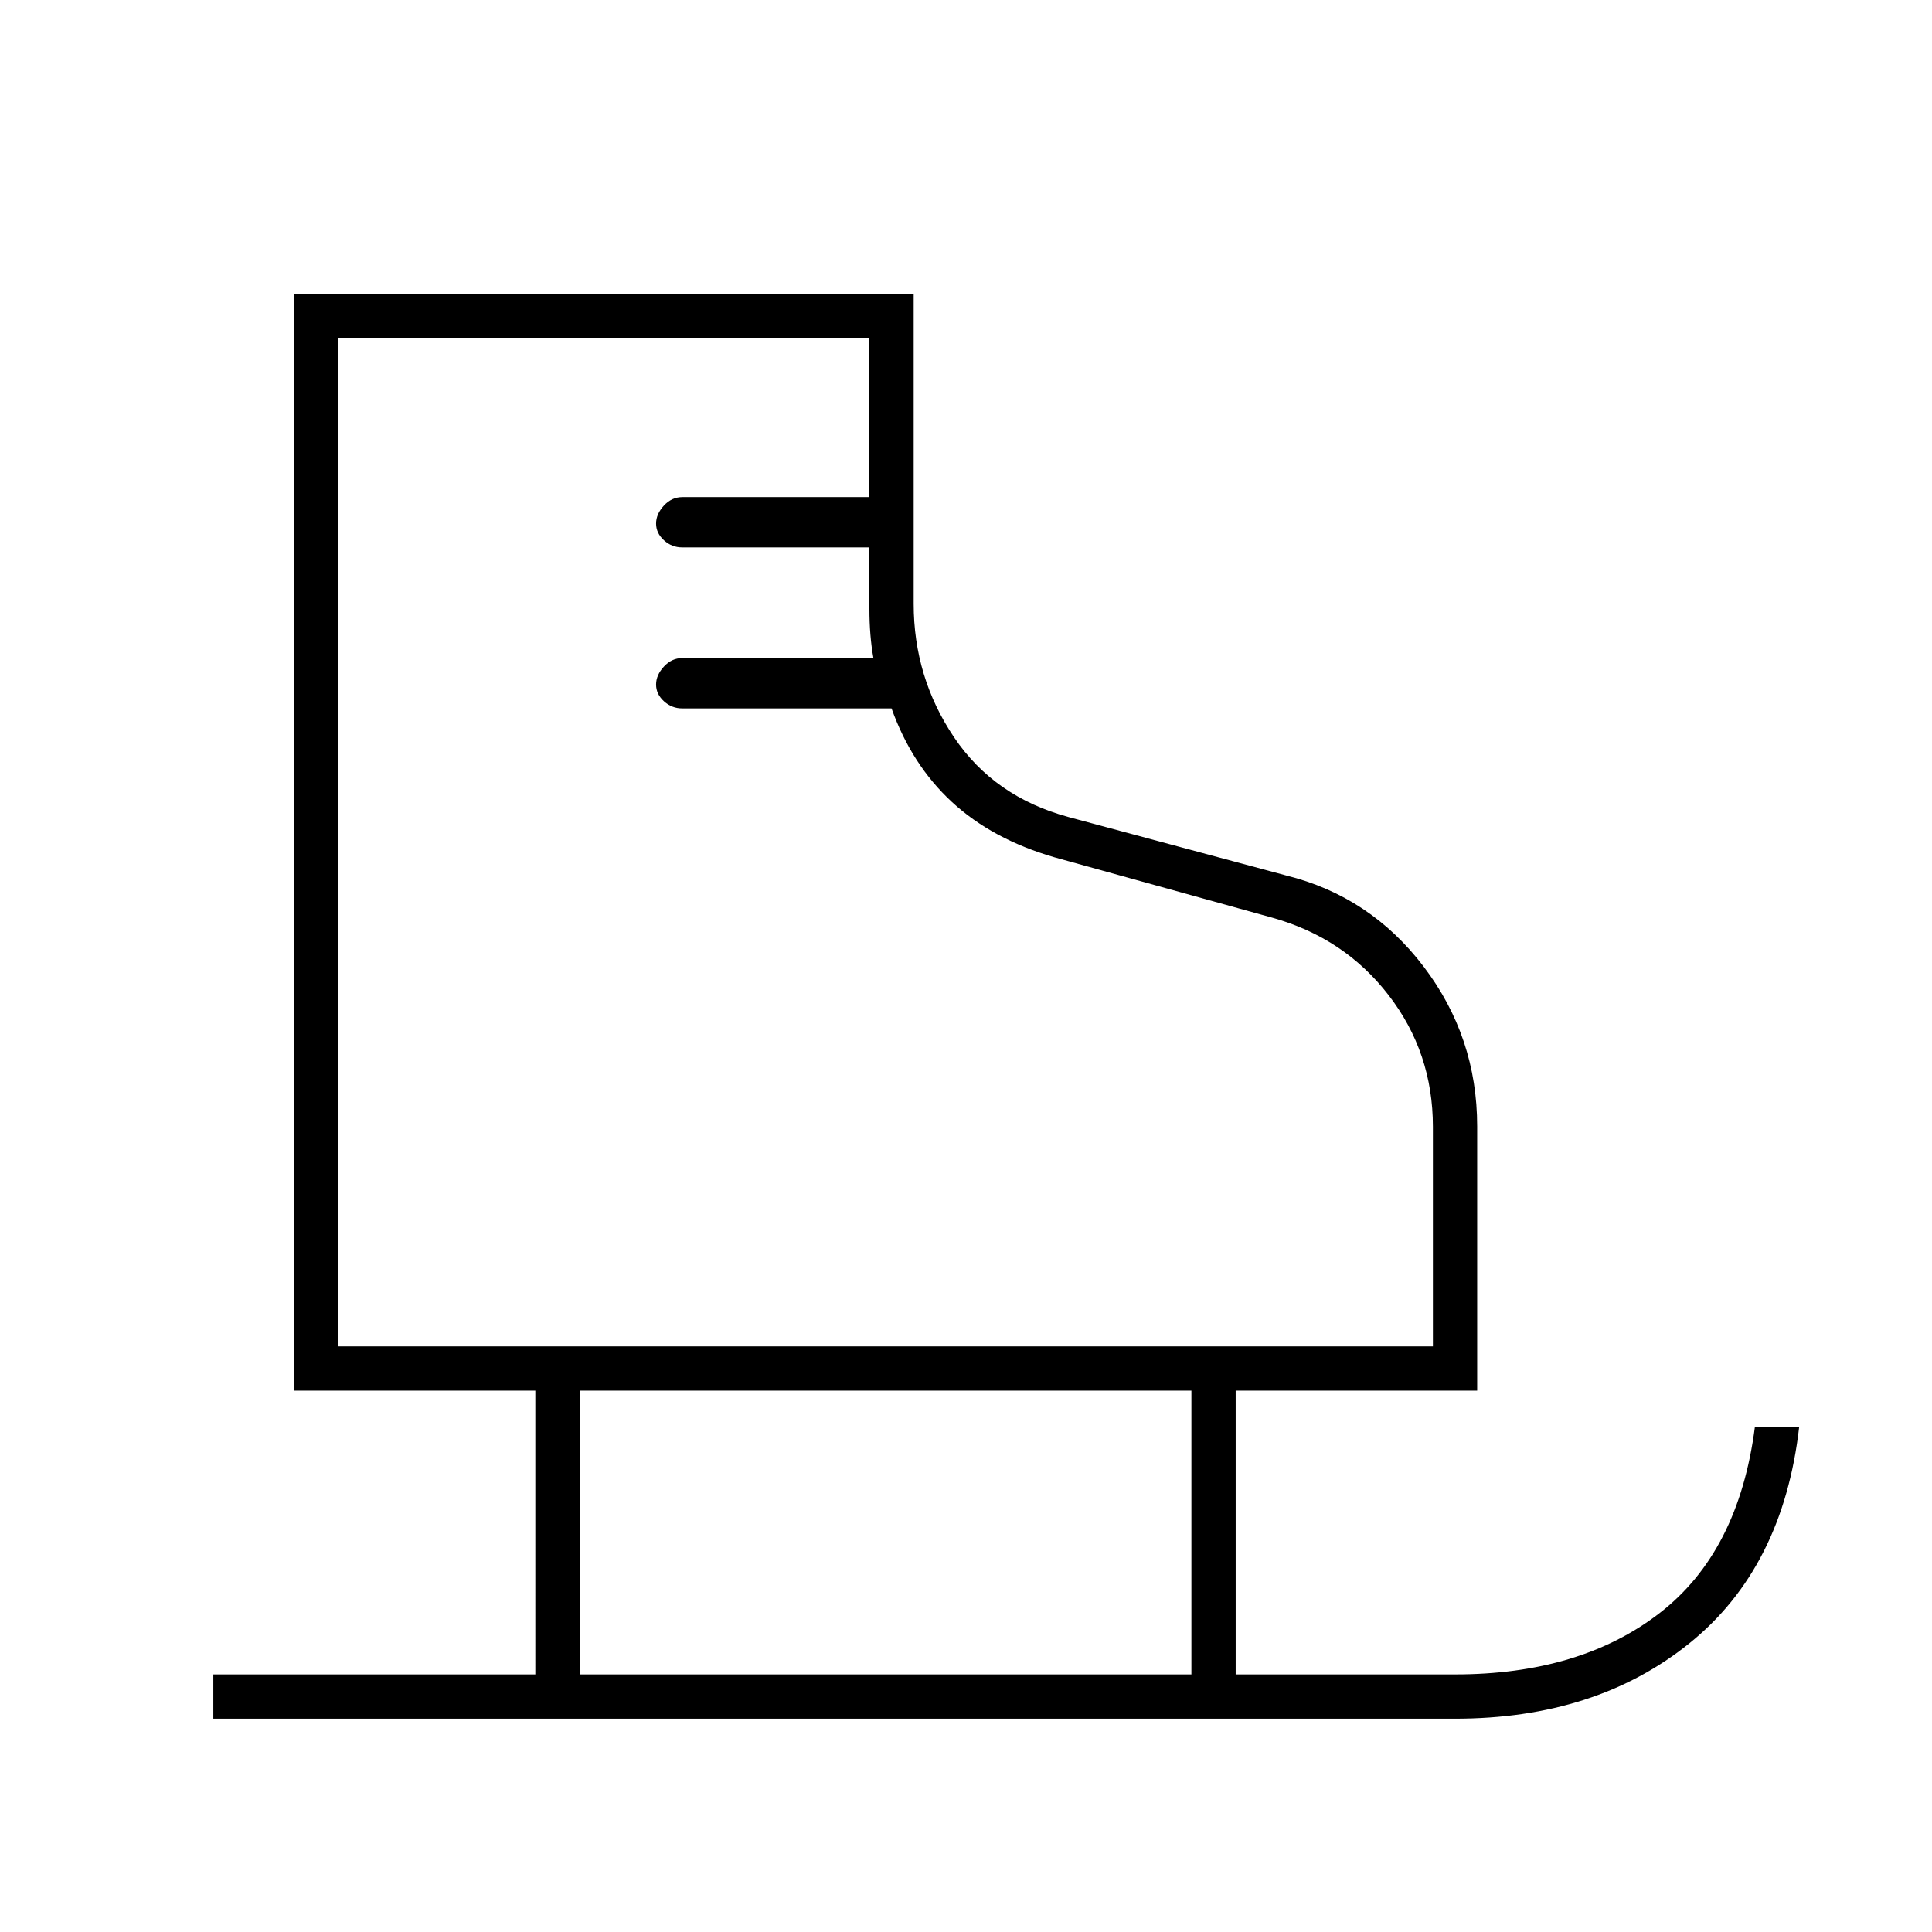 <svg xmlns="http://www.w3.org/2000/svg" width="48" height="48" viewBox="0 96 960 960"><path d="M106 950v-22h160V787H146V242h308v154q0 36.507 20 66.254Q494 492 531 502l108 29q41.845 10.359 68.422 45.32Q734 611.281 734 655.702V787H614v141h109q62.167 0 101.583-30.417Q864 867.167 872 805h22q-8 70-54.5 107.5T723 950H106Zm62-185h544V655.841Q712 619 690 590.5 668 562 632.206 552L524 522q-31-9-51-27.5T443 448H339q-5.2 0-9.1-3.557-3.9-3.557-3.9-8.3t3.9-8.943q3.9-4.2 9.1-4.2h95q-2-11-2-24.5V368h-93q-5.2 0-9.1-3.557-3.9-3.557-3.9-8.3t3.9-8.943q3.9-4.2 9.1-4.2h93v-79H168v501Zm120 163h304V787H288v141ZM168 765Z"/></svg>